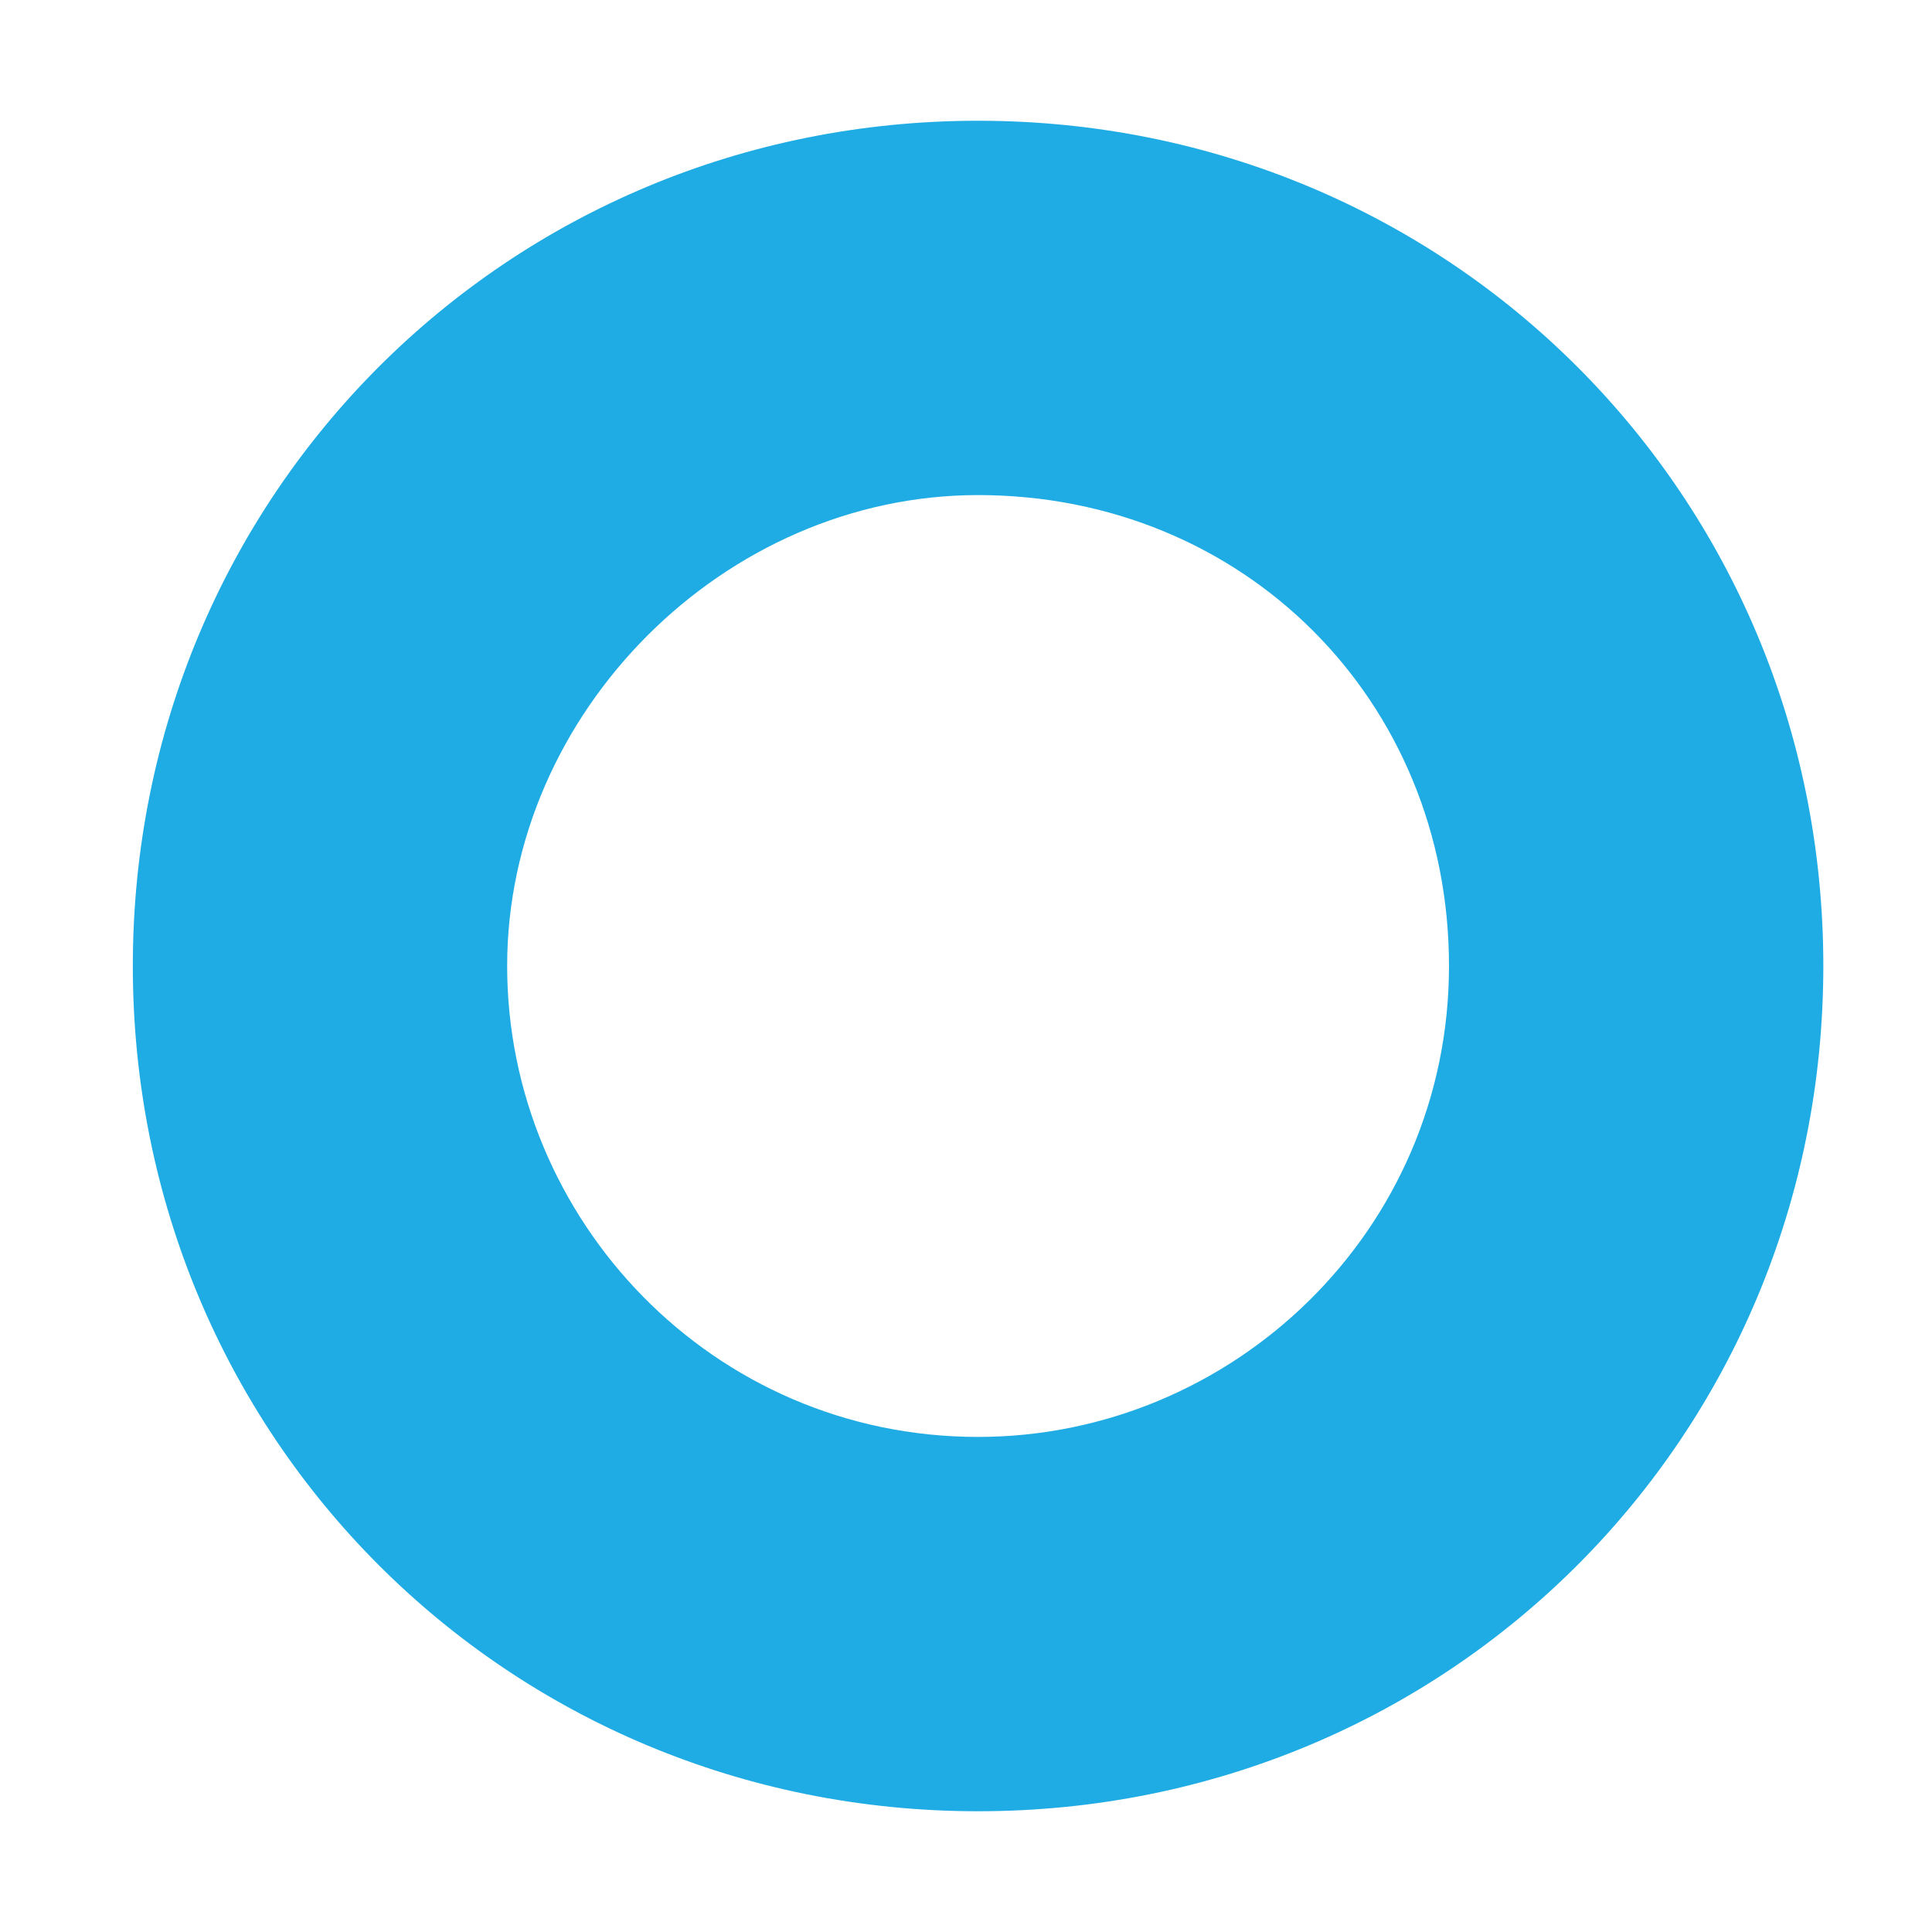 <?xml version="1.0" standalone="no"?><!DOCTYPE svg PUBLIC "-//W3C//DTD SVG 1.1//EN" "http://www.w3.org/Graphics/SVG/1.1/DTD/svg11.dtd"><svg t="1630594147535" class="icon" viewBox="0 0 1024 1024" version="1.1" xmlns="http://www.w3.org/2000/svg" p-id="1864" xmlns:xlink="http://www.w3.org/1999/xlink" width="200" height="200"><defs><style type="text/css"></style></defs><path d="M518.4 960c-249.6 0-448-198.4-448-448 0-249.6 198.4-448 448-448s448 198.4 448 448C966.4 761.6 768 960 518.4 960zM518.4 262.4C384 262.4 268.8 377.6 268.8 512s108.8 249.6 249.6 249.6c134.4 0 249.6-108.8 249.6-249.6S659.2 262.4 518.4 262.4z" fill="#1FACE4" p-id="1865"></path></svg>